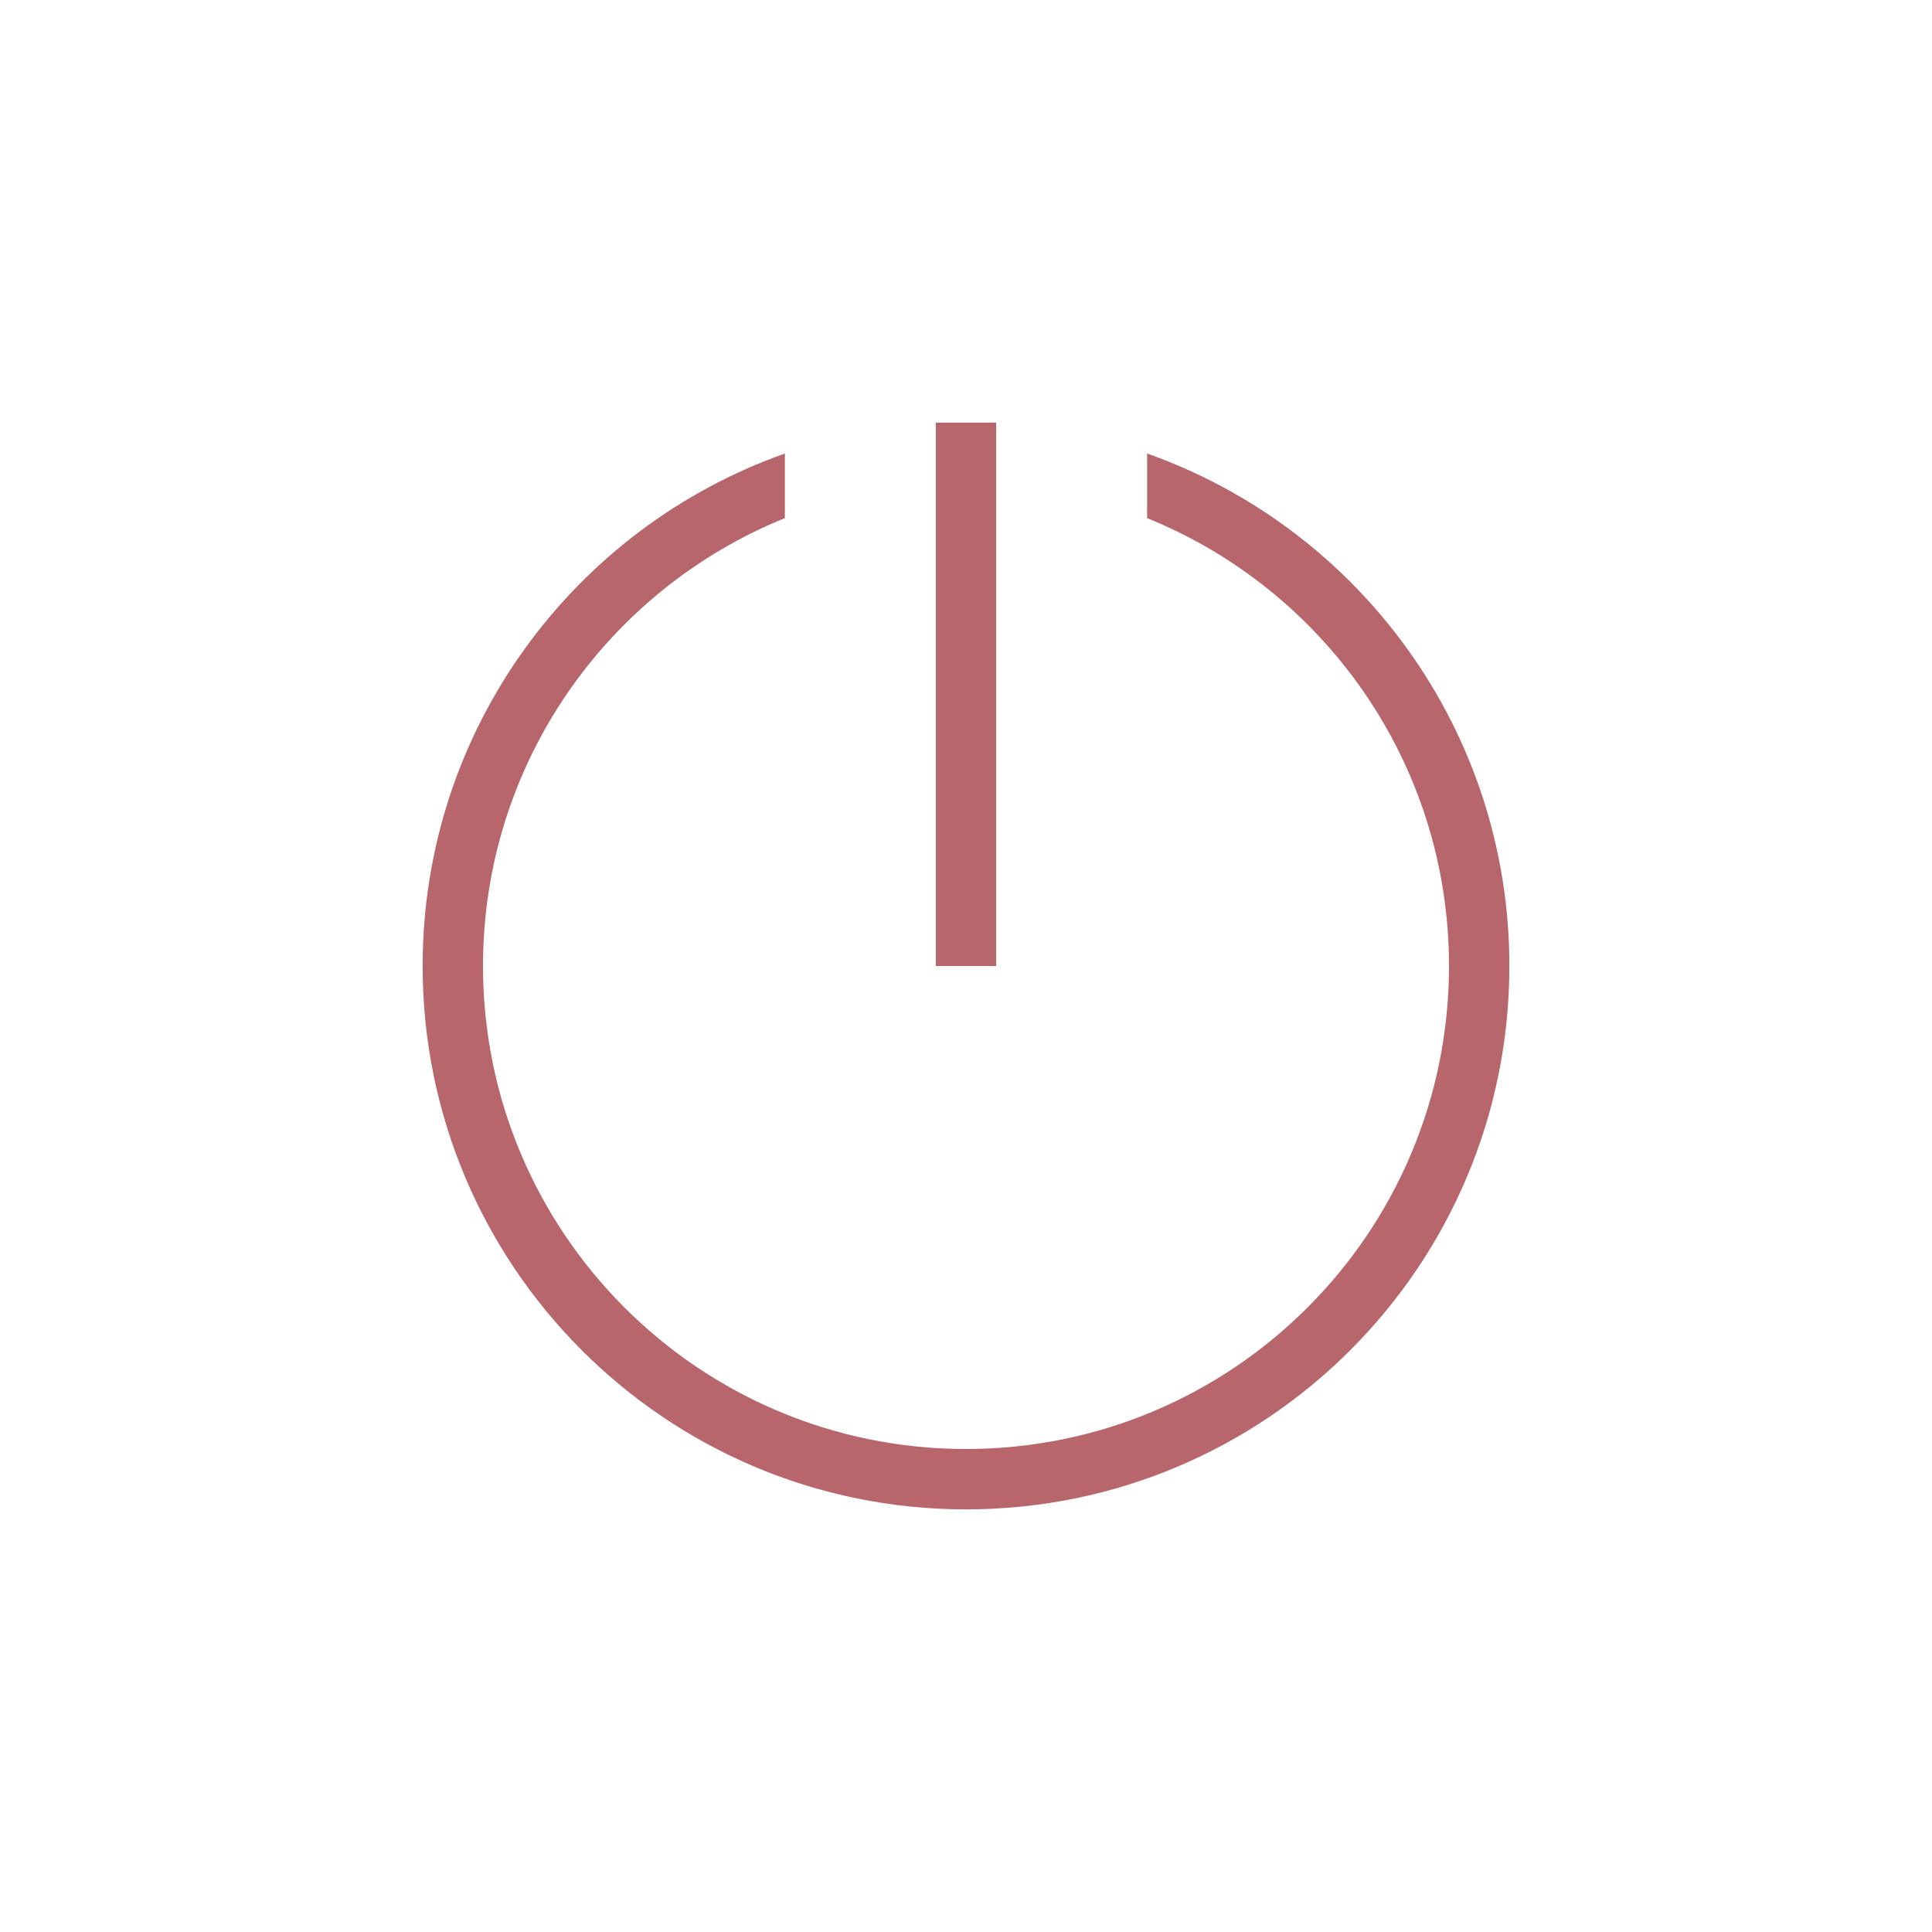 <svg width="32" height="32" viewBox="0 0 32 32" fill="none" xmlns="http://www.w3.org/2000/svg">
<path fill-rule="evenodd" clip-rule="evenodd" d="M15.5 16V7H16.5V16H15.5Z" fill="#B7666C"/>
<path fill-rule="evenodd" clip-rule="evenodd" d="M13 7.512C9.504 8.748 7 12.081 7 16C7 20.971 11.029 25 16 25C20.971 25 25 20.971 25 16C25 12.081 22.496 8.748 19 7.512V8.582C21.932 9.768 24 12.643 24 16C24 20.418 20.418 24 16 24C11.582 24 8 20.418 8 16C8 12.643 10.068 9.768 13 8.582V7.512Z" fill="#B7666C"/>
</svg>
